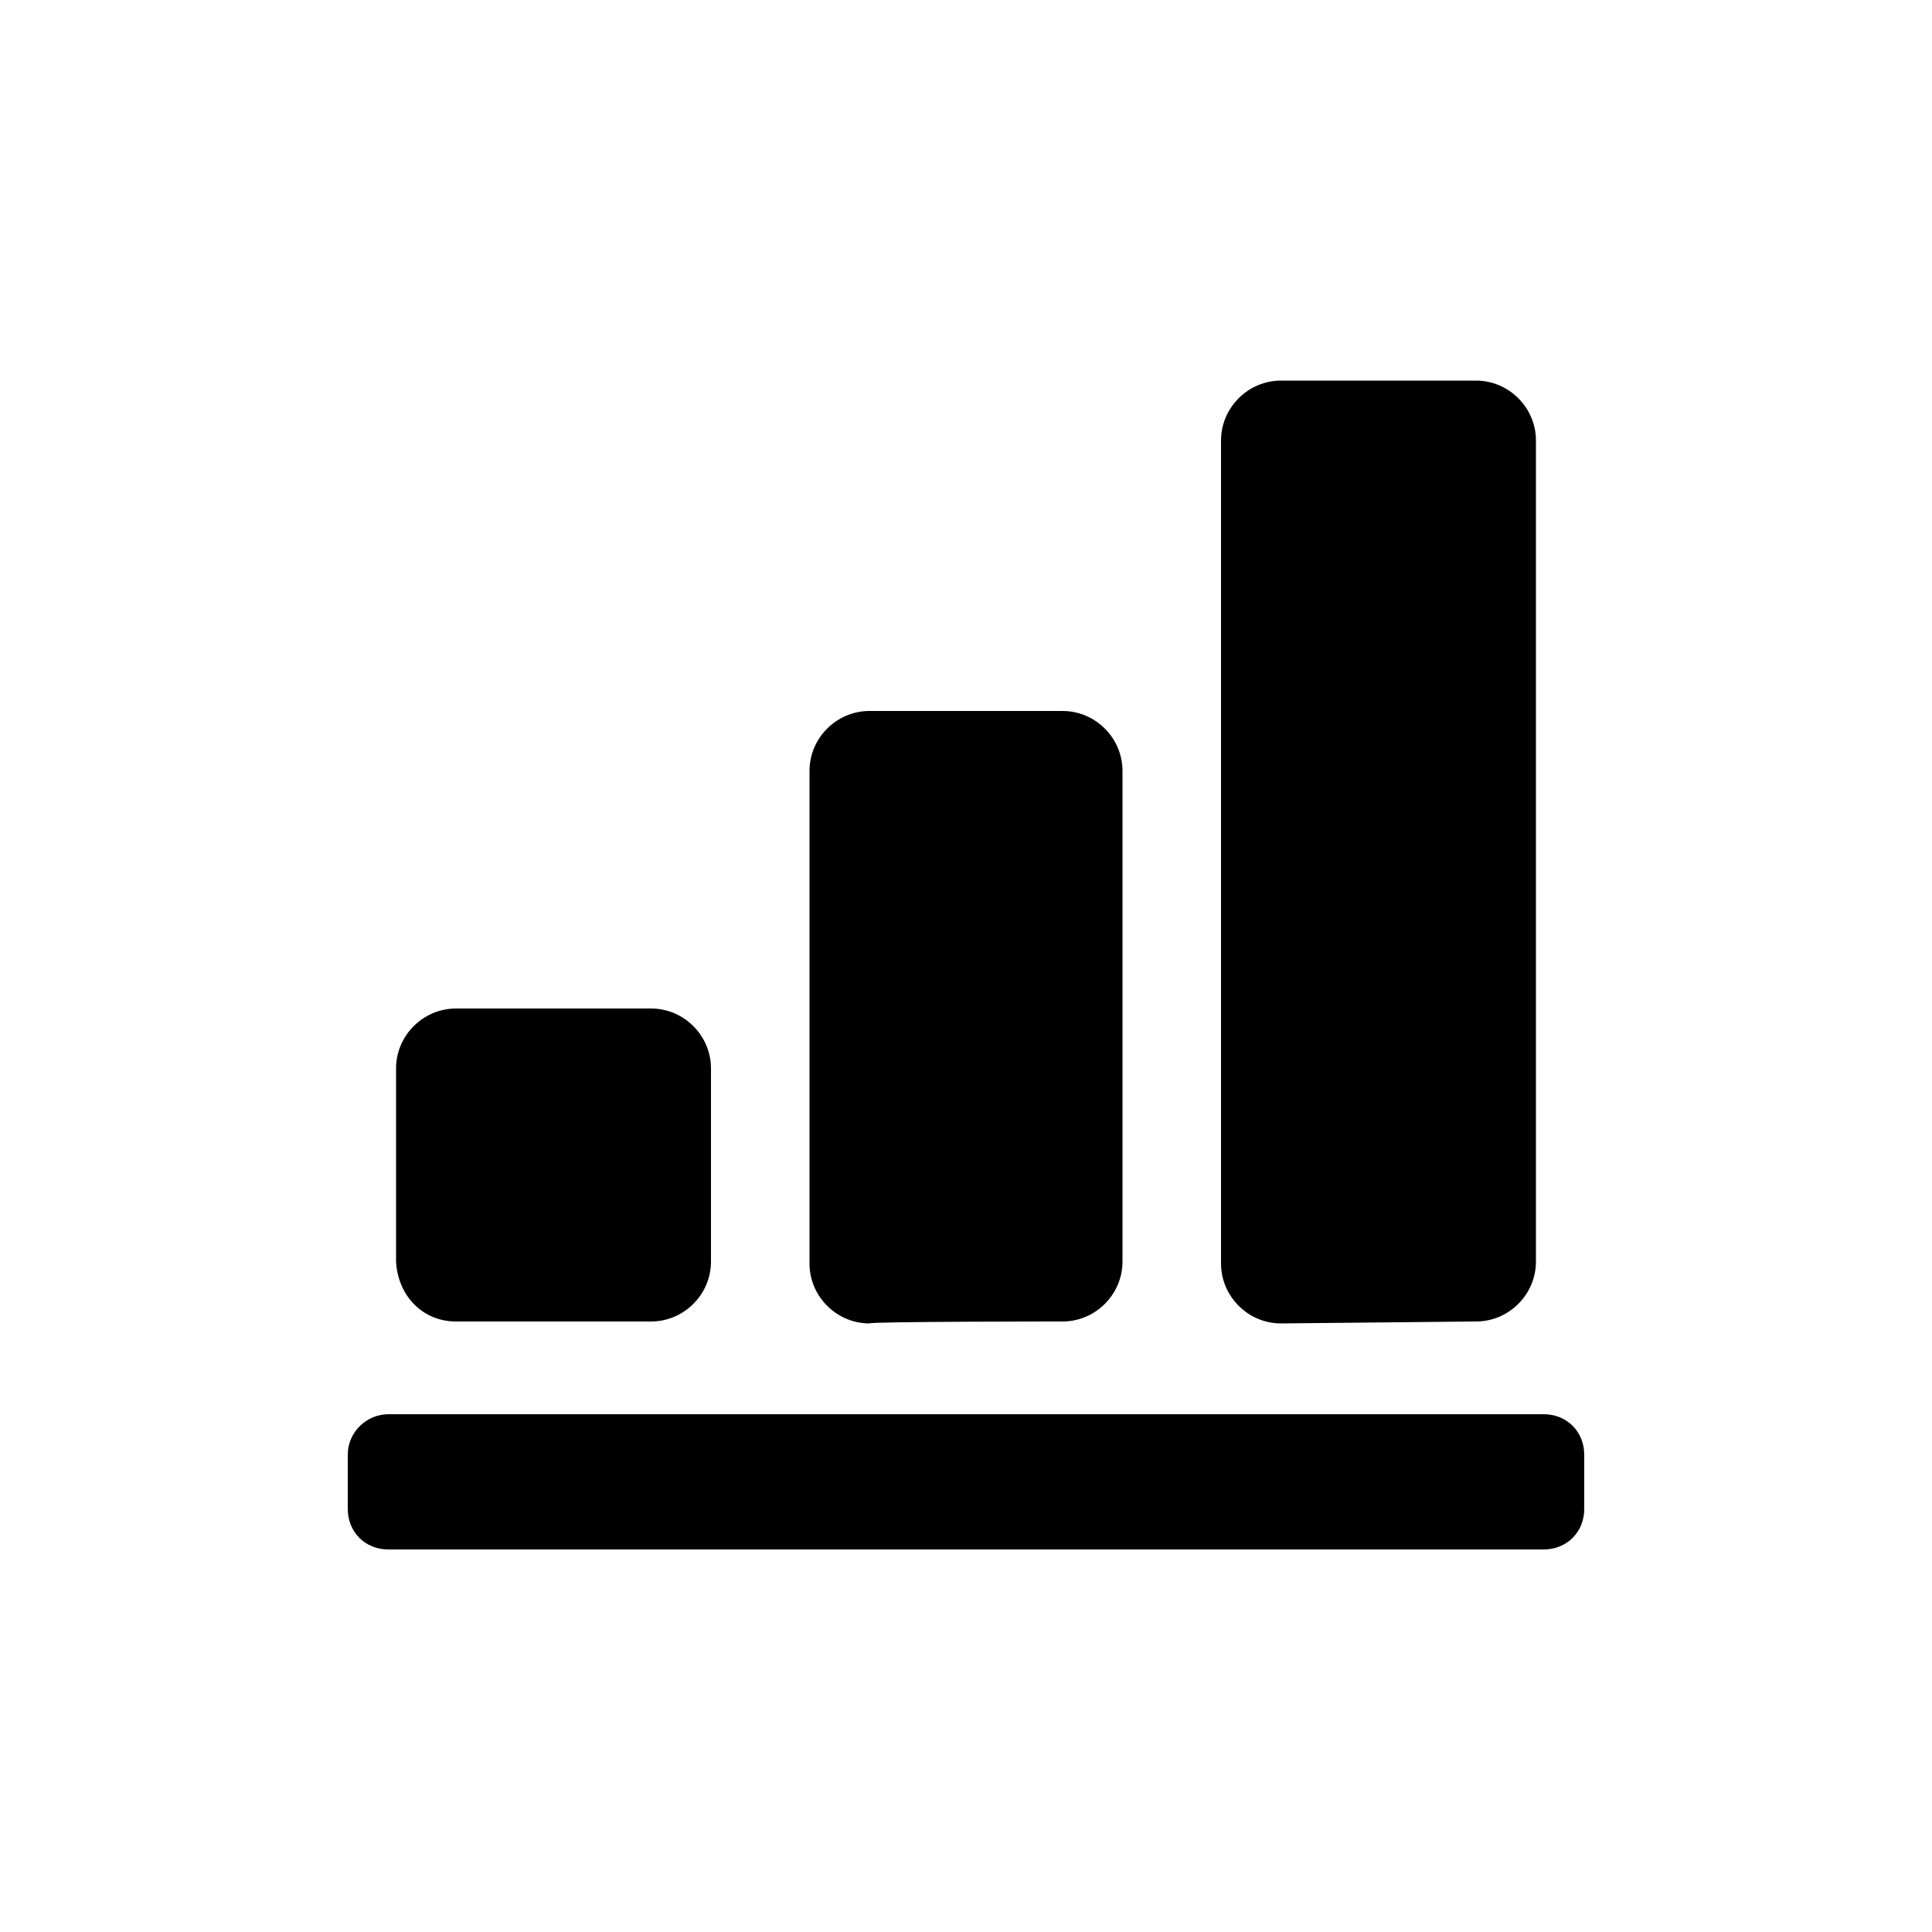 <?xml version="1.0" encoding="utf-8"?>
<!-- Generator: Adobe Illustrator 22.1.0, SVG Export Plug-In . SVG Version: 6.00 Build 0)  -->
<svg version="1.1" id="Layer_1" xmlns="http://www.w3.org/2000/svg" xmlns:xlink="http://www.w3.org/1999/xlink" x="0px" y="0px"
	 viewBox="0 0 100 100" style="enable-background:new 0 0 100 100;" xml:space="preserve">
<g>
	<path d="M76.4,68.4c1.7,0,3.1-1.4,3.1-3.1V22.8c0-1.7-1.4-3.1-3.1-3.1H66.3c-1.7,0-3.1,1.4-3.1,3.1v42.6c0,1.7,1.4,3.1,3.1,3.1
		L76.4,68.4L76.4,68.4z"/>
	<path d="M55,68.4c1.7,0,3.1-1.4,3.1-3.1V39.9c0-1.7-1.4-3.1-3.1-3.1H45c-1.7,0-3.1,1.4-3.1,3.1v25.5c0,1.7,1.4,3.1,3.1,3.1
		C45,68.4,55,68.4,55,68.4z"/>
	<path d="M23.6,68.4h10.1c1.7,0,3.1-1.4,3.1-3.1v-10c0-1.7-1.4-3.1-3.1-3.1H23.6c-1.7,0-3.1,1.4-3.1,3.1v10
		C20.6,67.1,21.9,68.4,23.6,68.4z"/>
	<path d="M20.1,80.2h59.8c1.2,0,2.1-0.9,2.1-2.1v-2.8c0-1.2-0.9-2.1-2.1-2.1H20.1c-1.1,0-2.1,0.9-2.1,2.1v2.8
		C18,79.3,18.9,80.2,20.1,80.2z"/>
</g>
</svg>

